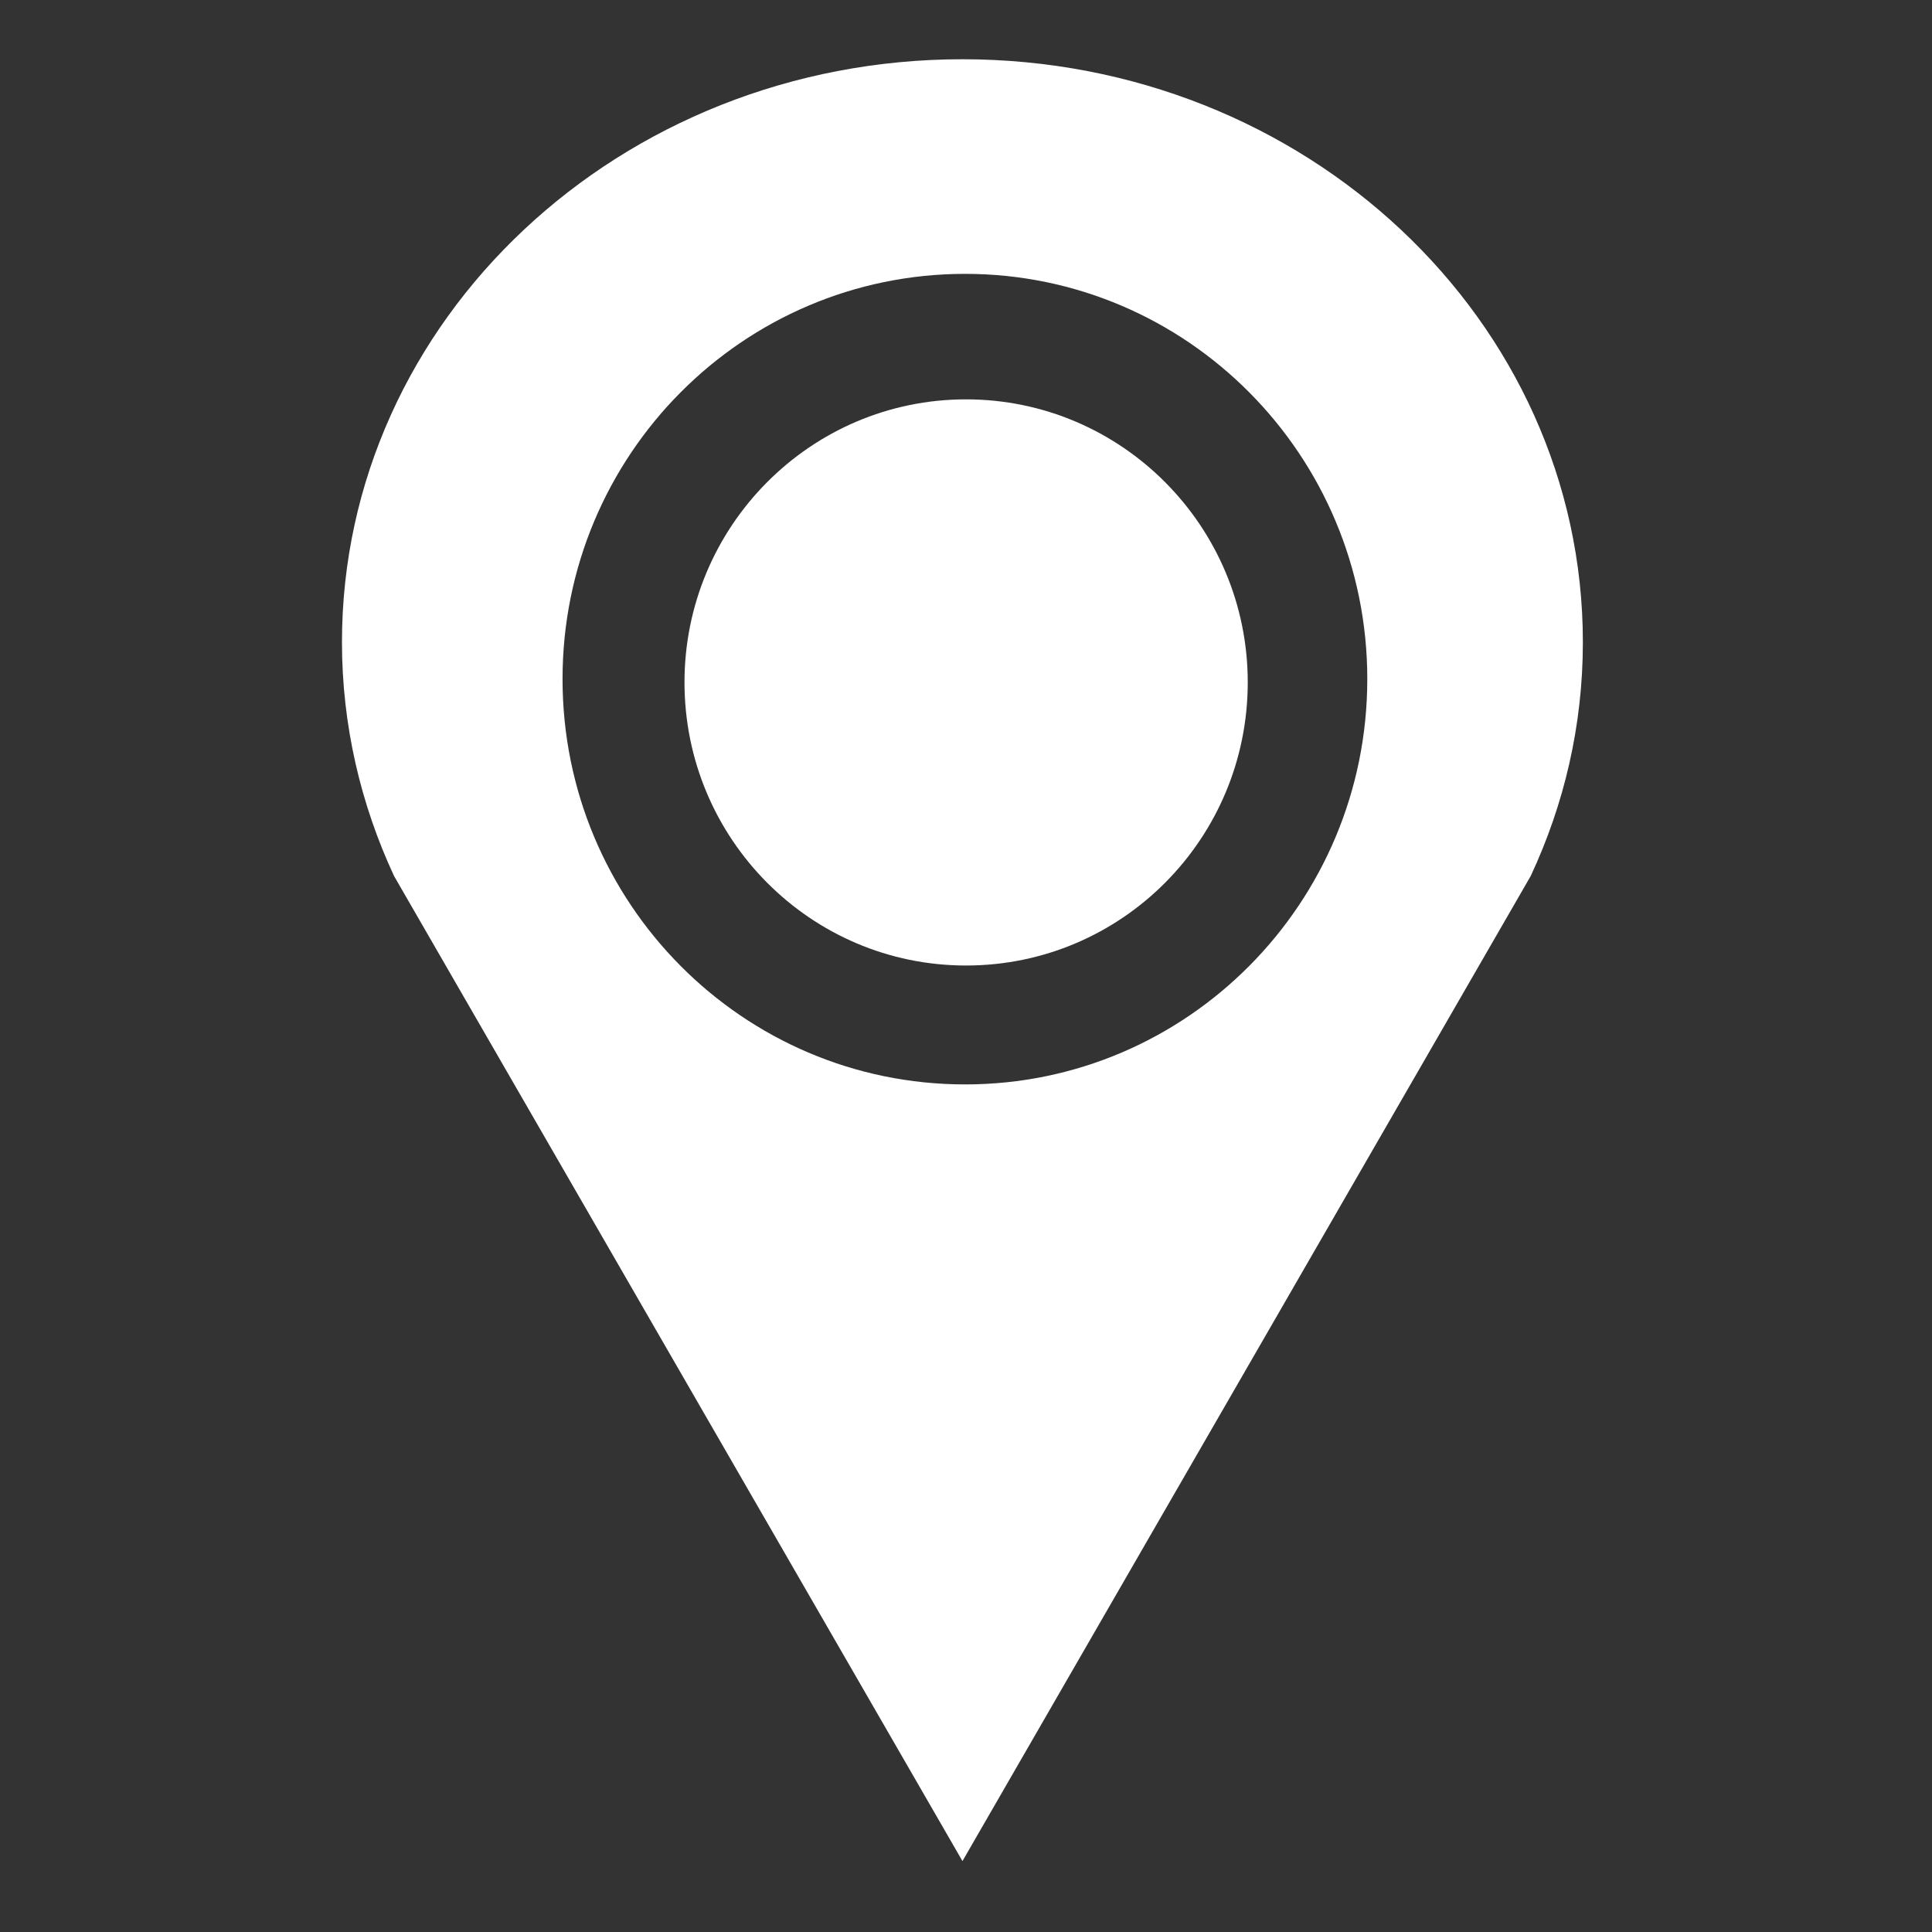 <svg width="24" height="24" viewBox="0 0 24 24" fill="none" xmlns="http://www.w3.org/2000/svg">
<rect x="0" y="0" width="24" height="24" fill="#333333" stroke="none"/>
<path fill-rule="evenodd" clip-rule="evenodd" d="M11.956 0.736C7.698 0.736 4.248 3.977 4.248 7.978C4.248 9.011 4.482 9.994 4.895 10.882L11.956 23.119L19.015 10.882C19.43 9.994 19.663 9.013 19.663 7.978C19.663 3.976 16.213 0.736 11.956 0.736ZM11.989 13.471C9.226 13.471 6.988 11.218 6.988 8.435C6.988 5.656 9.226 3.402 11.989 3.402C14.747 3.402 16.985 5.657 16.985 8.435C16.985 11.218 14.747 13.471 11.989 13.471Z" fill="white"/>
<path fill-rule="evenodd" clip-rule="evenodd" d="M15.5 8.476C15.5 10.419 13.935 11.994 12 11.994C10.07 11.994 8.503 10.419 8.503 8.476C8.503 6.538 10.069 4.961 12 4.961C13.934 4.961 15.5 6.538 15.5 8.476Z" fill="white"/>
</svg>
